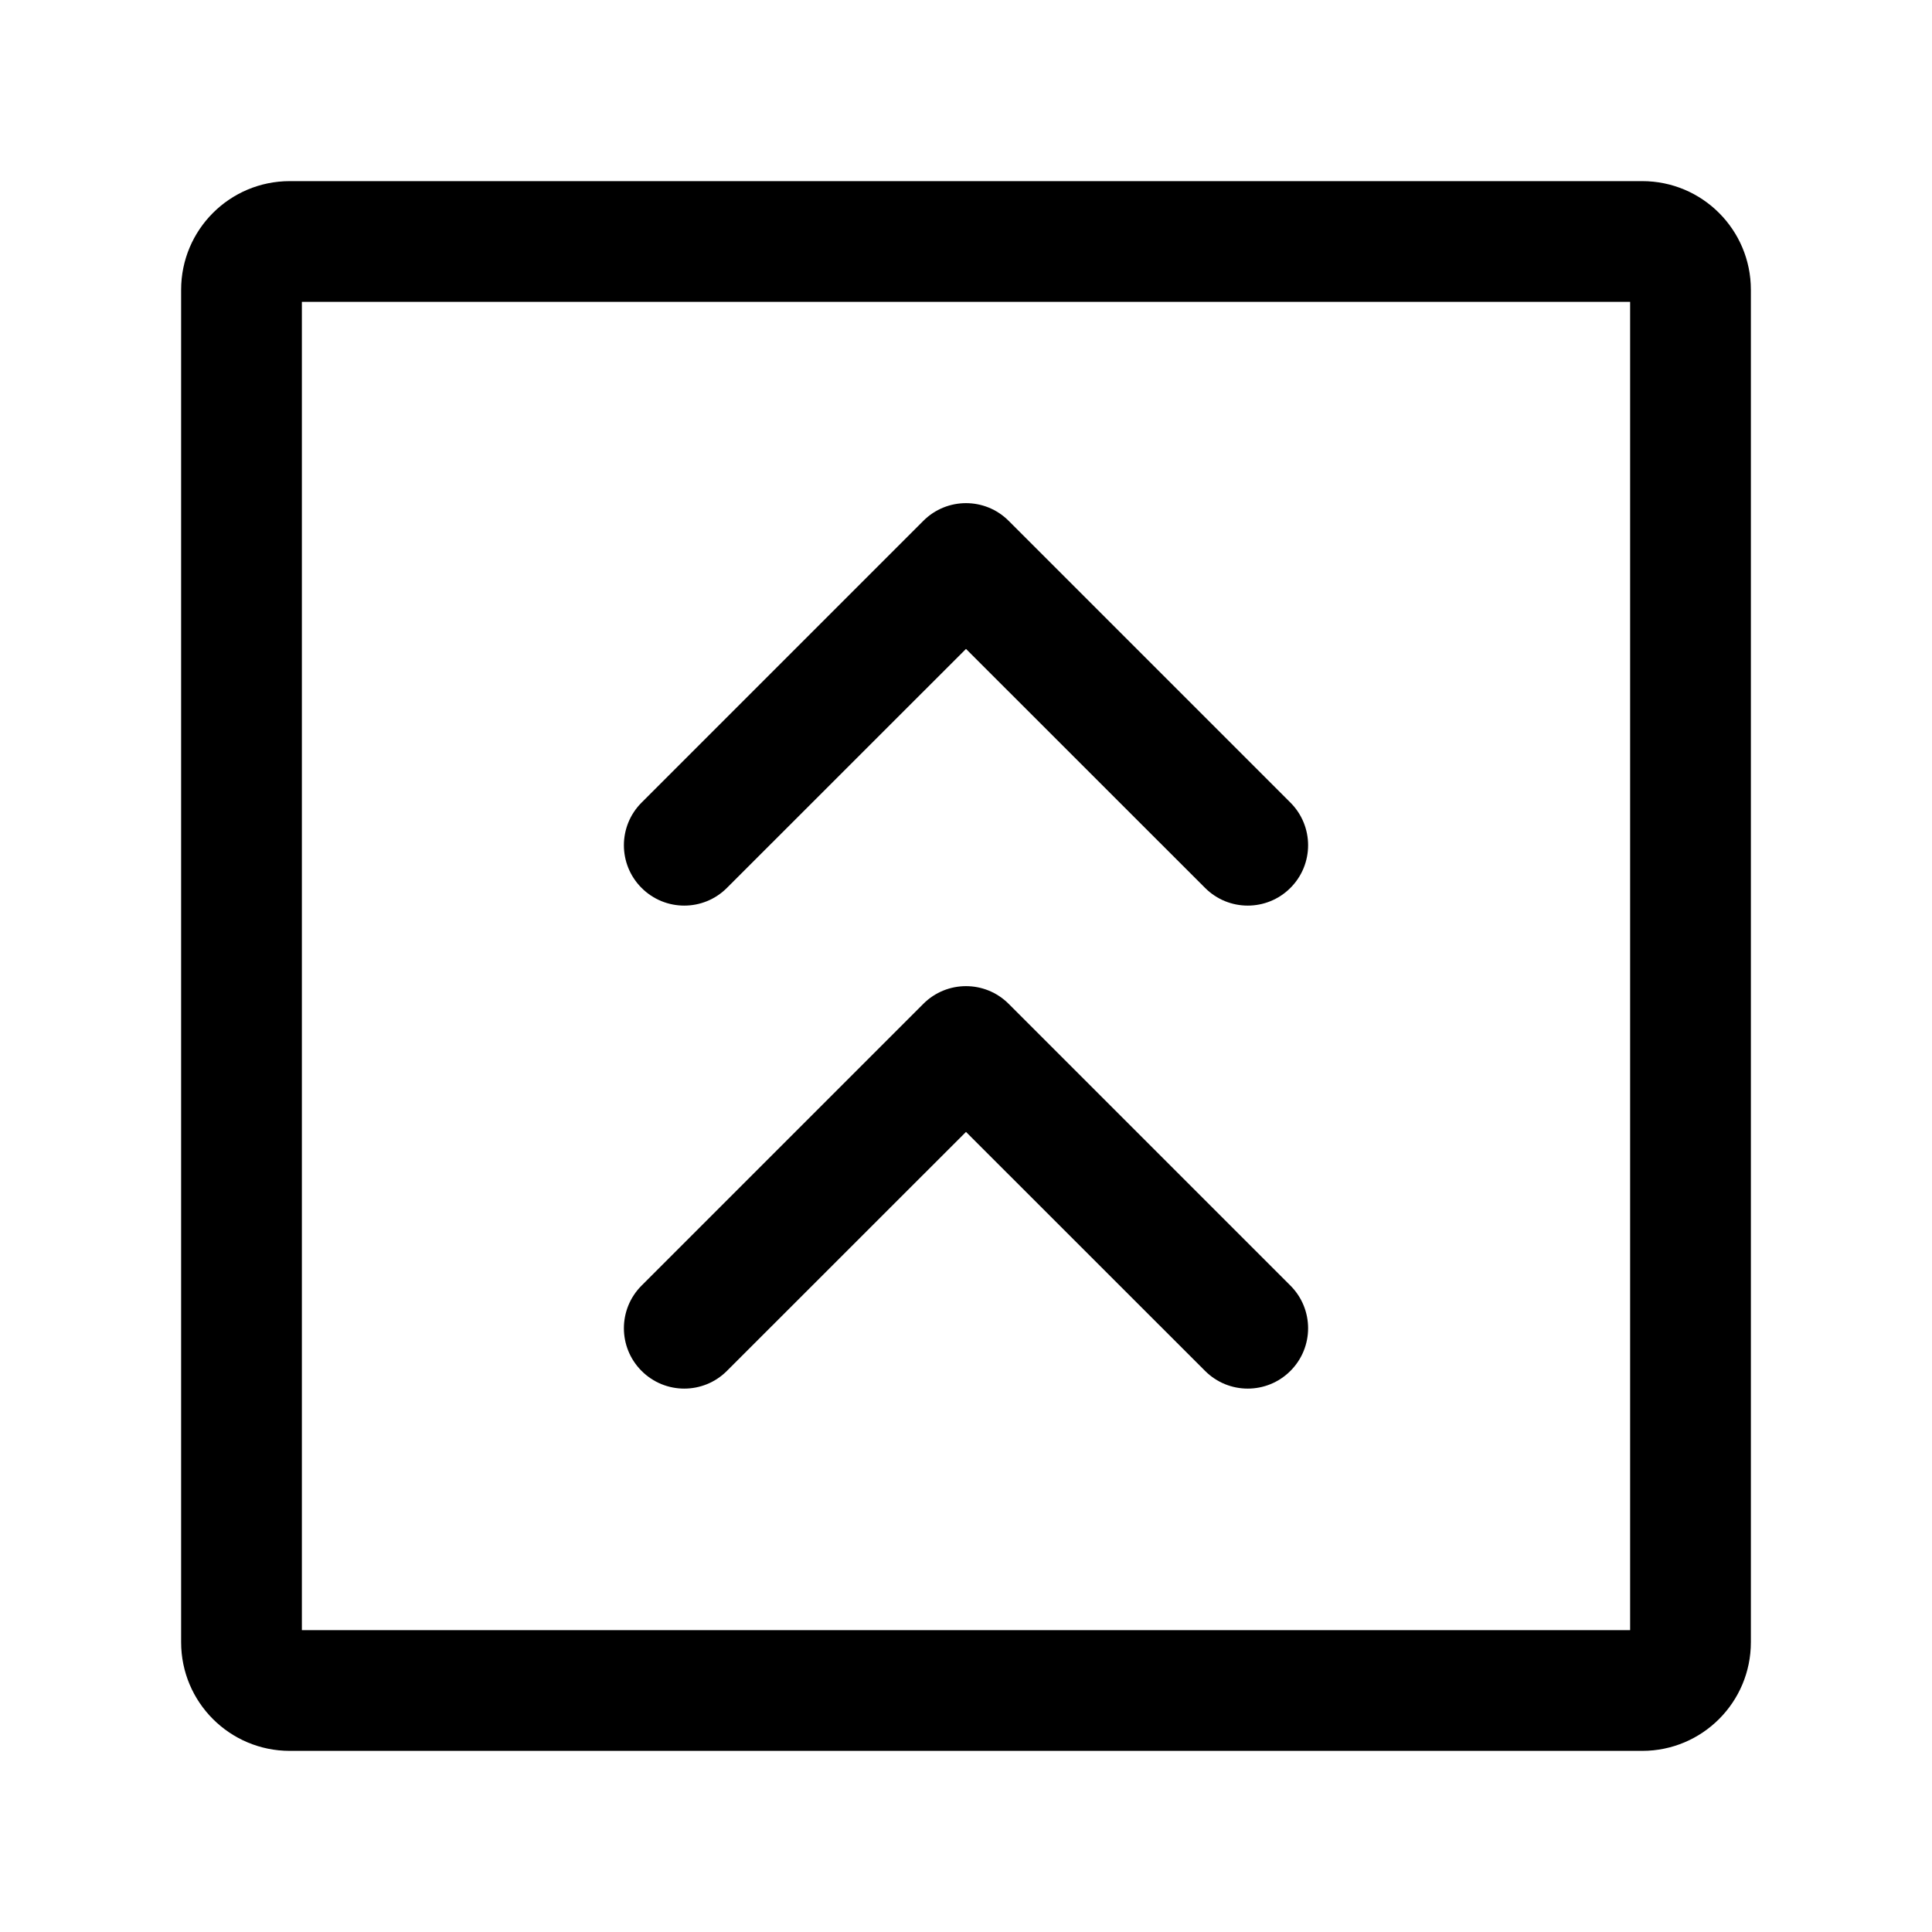 <svg width="24" height="24" viewBox="0 0 24 24" fill="none" xmlns="http://www.w3.org/2000/svg">
<g id="fast-arrow-up-square">
<g clip-path="url(#clip0_232_11285)">
<g id="Weight=Dynamic">
<path id="Vector (Stroke)" fill-rule="evenodd" clip-rule="evenodd" d="M3.75 3.75V20.25H20.25V3.75H3.75ZM2.25 3.6C2.25 2.854 2.854 2.25 3.6 2.25H20.4C21.146 2.25 21.75 2.854 21.75 3.6V20.4C21.75 21.146 21.146 21.75 20.4 21.75H3.6C2.854 21.75 2.25 21.146 2.25 20.4V3.6ZM11.47 6.47C11.763 6.177 12.237 6.177 12.53 6.47L16.03 9.97C16.323 10.263 16.323 10.737 16.03 11.03C15.737 11.323 15.263 11.323 14.97 11.03L12 8.061L9.03 11.03C8.737 11.323 8.263 11.323 7.97 11.03C7.677 10.737 7.677 10.263 7.97 9.97L11.47 6.47ZM7.97 15.97L11.47 12.47C11.763 12.177 12.237 12.177 12.53 12.47L16.03 15.97C16.323 16.263 16.323 16.737 16.03 17.03C15.737 17.323 15.263 17.323 14.97 17.03L12 14.061L9.03 17.03C8.737 17.323 8.263 17.323 7.97 17.03C7.677 16.737 7.677 16.263 7.97 15.97Z" fill="black"/>
</g>
</g>
</g>
<defs>
<clipPath id="clip0_232_11285">
<rect width="24" height="24" rx="5" fill="white"/>
</clipPath>
</defs>
</svg>
